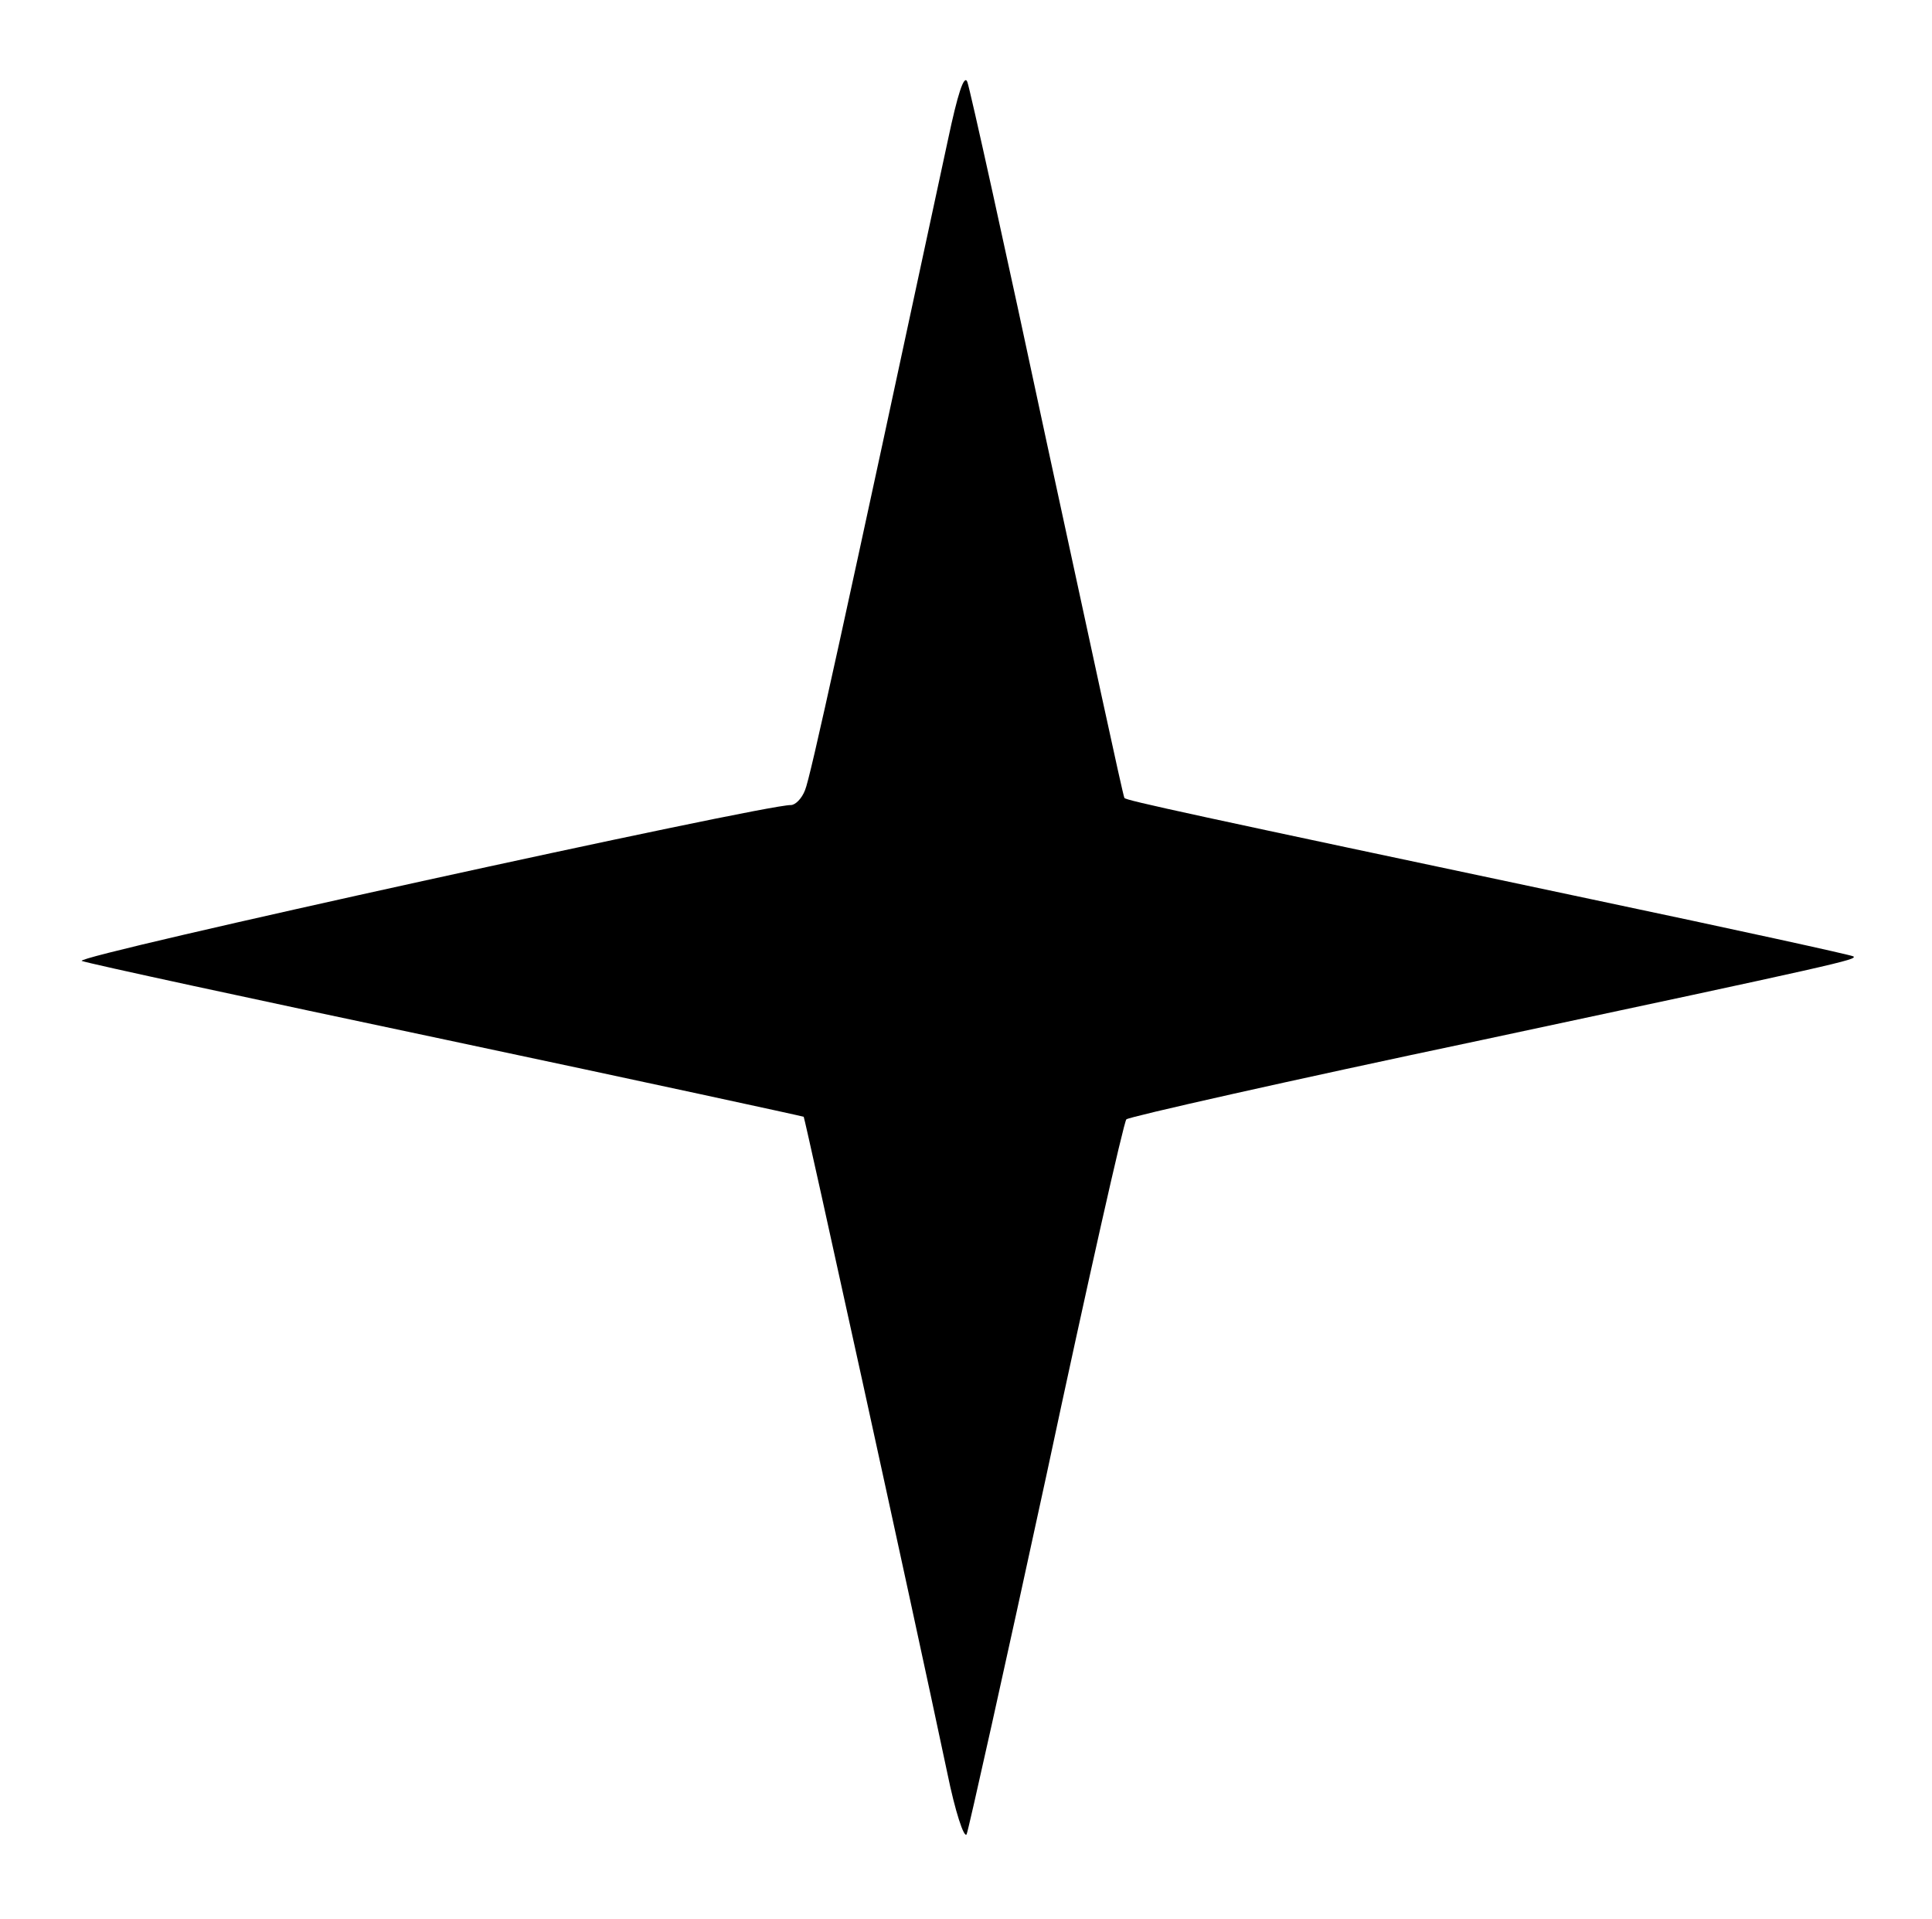 <?xml version="1.0" standalone="no"?>
<!DOCTYPE svg PUBLIC "-//W3C//DTD SVG 20010904//EN"
 "http://www.w3.org/TR/2001/REC-SVG-20010904/DTD/svg10.dtd">
<svg version="1.0" xmlns="http://www.w3.org/2000/svg"
 width="300pt" height="298pt" viewBox="0 0 300 298"
 preserveAspectRatio="xMidYMid meet">

<g transform="translate(0,298) scale(0.1,-0.1)"
fill="#000000" stroke="none">
<path d="M1472 2763 c-162 -754 -214 -992 -222 -1010 -5 -13 -15 -23 -22 -23
-41 1 -1117 -235 -1101 -242 10 -4 265 -59 568 -123 302 -64 551 -118 553
-119 2 -3 166 -749 223 -1019 12 -59 26 -102 30 -95 3 7 59 258 124 558 64
300 120 548 124 552 4 4 252 60 551 123 558 119 584 125 578 130 -2 2 -185 42
-408 89 -624 132 -721 153 -724 157 -2 2 -55 249 -120 549 -64 300 -120 553
-124 563 -5 12 -15 -19 -30 -90z"/>
</g>
</svg>
